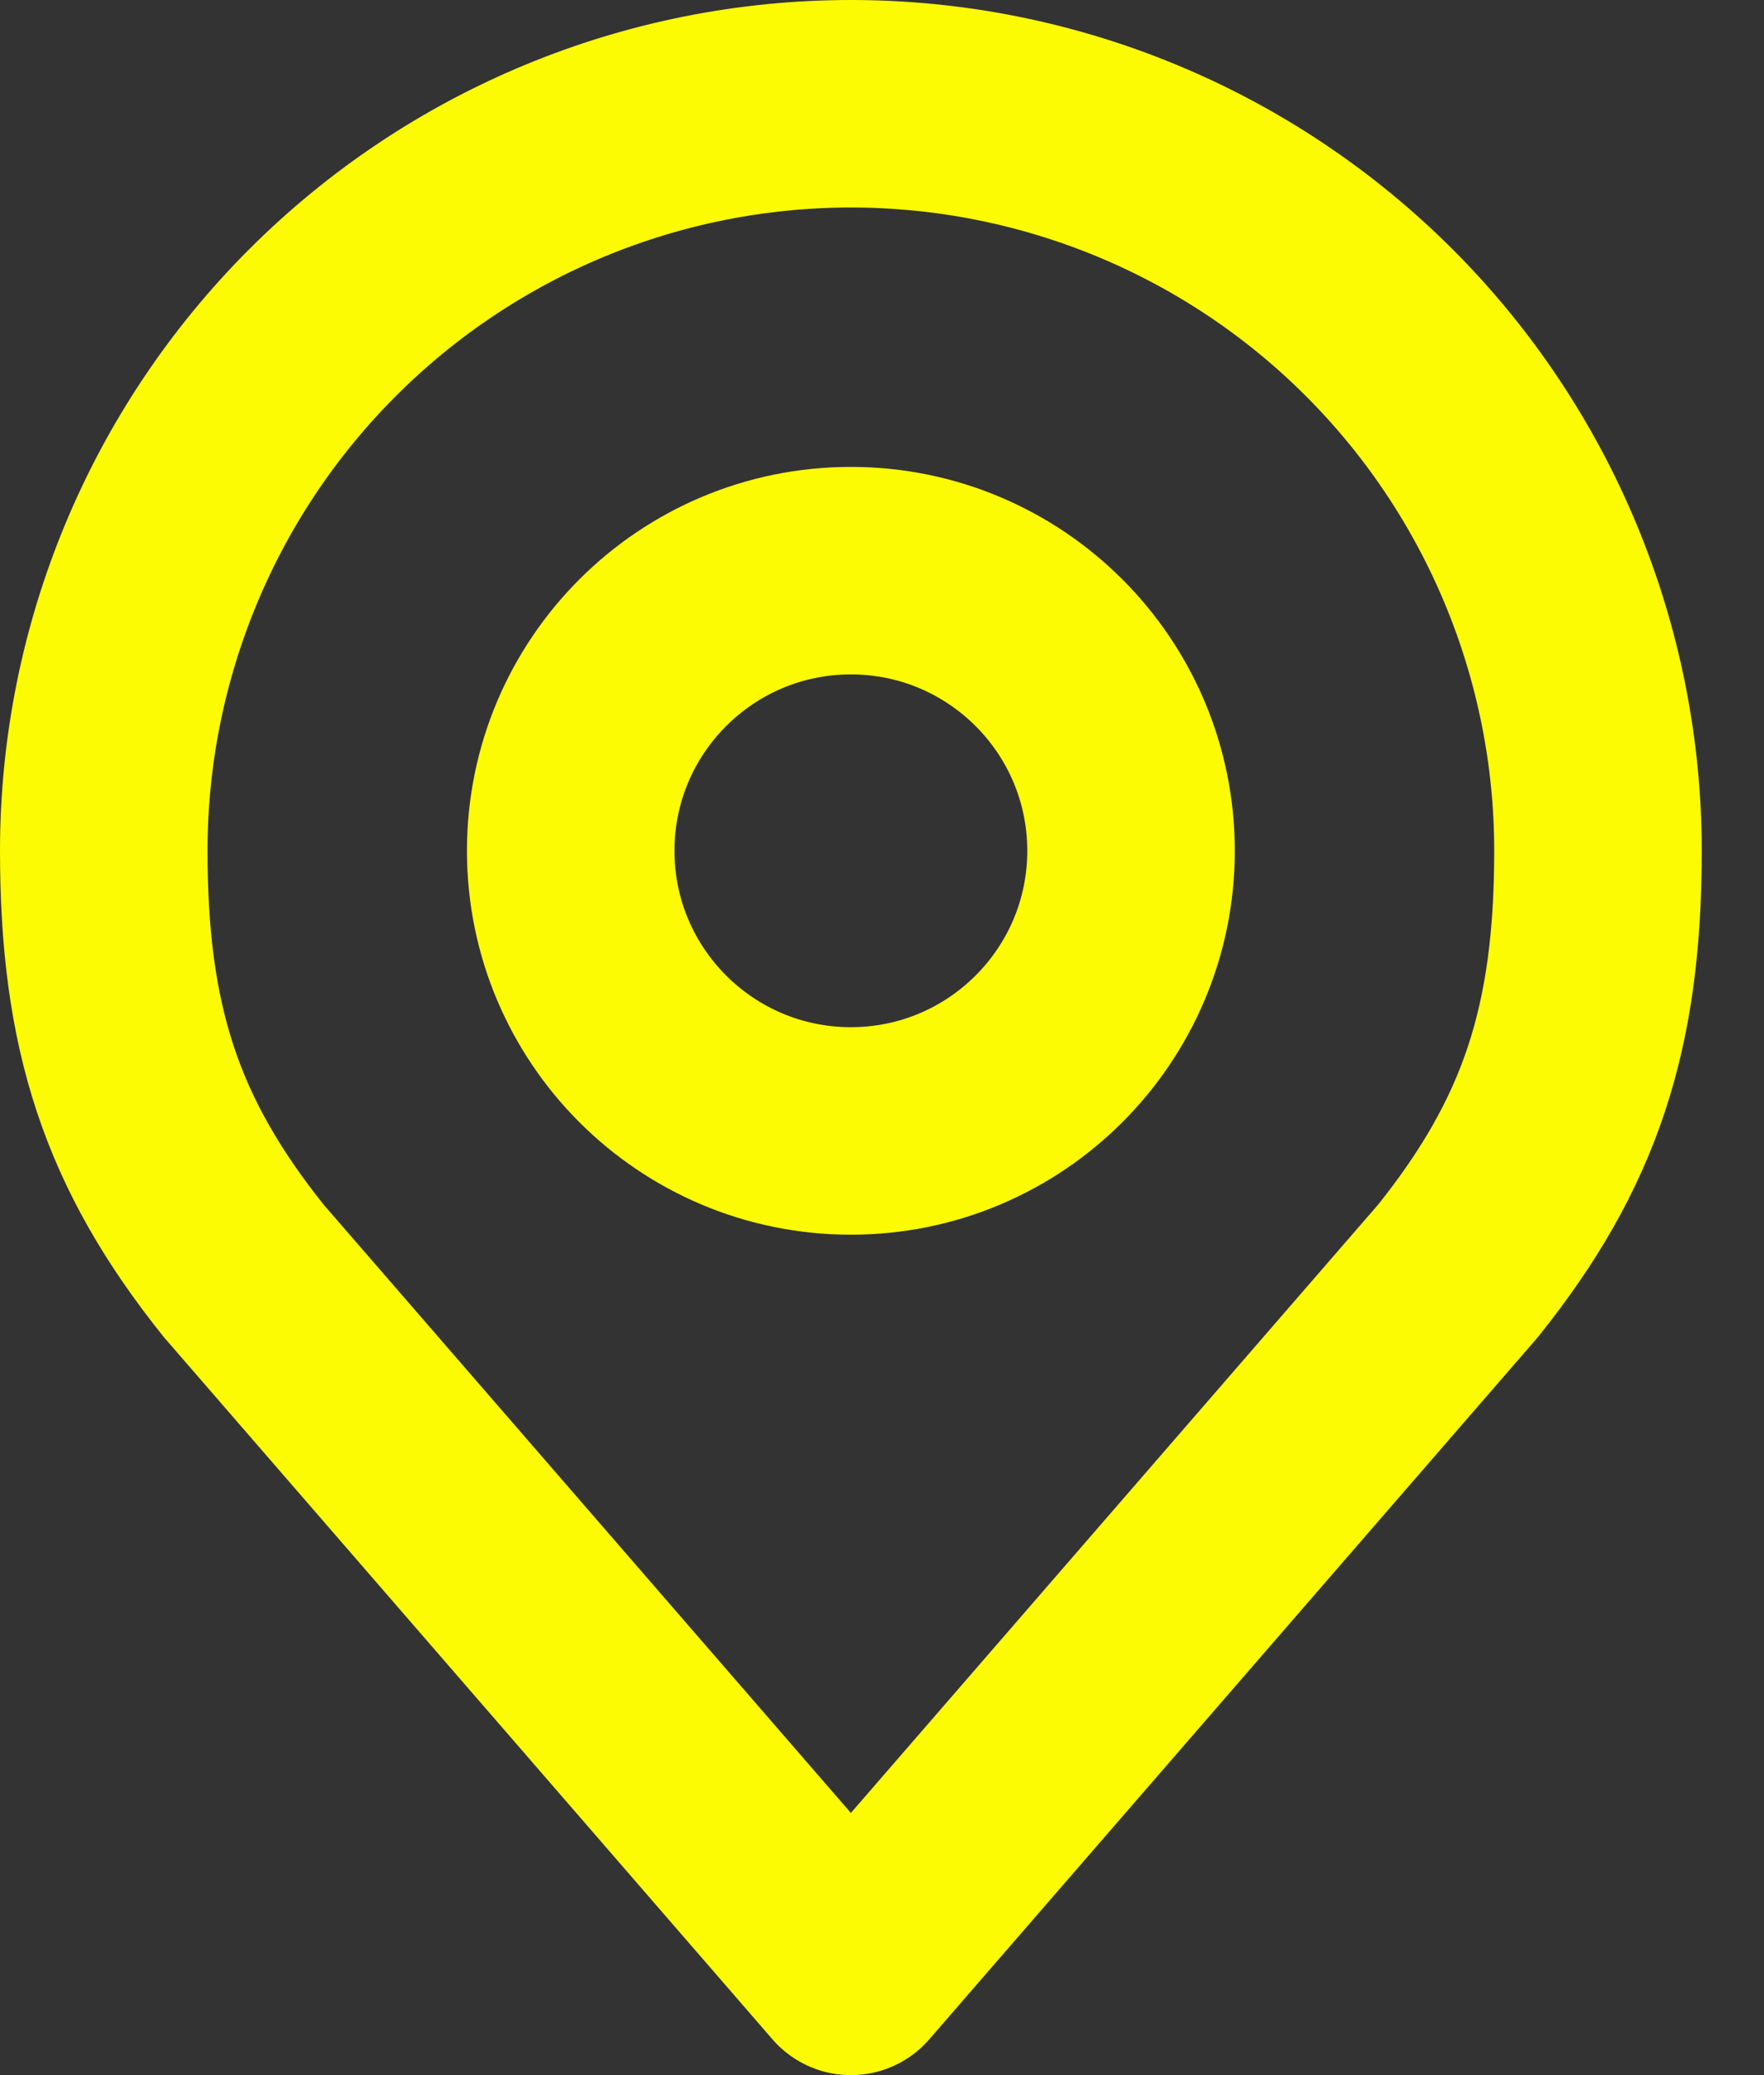 <svg width="17" height="20" viewBox="0 0 17 20" fill="none" xmlns="http://www.w3.org/2000/svg">
<rect x="0" y="0" width="17" height="20" fill="#333333" stroke="none"/>
<path d="M8.2 10.9C9.691 10.9 10.9 9.691 10.9 8.2C10.9 6.709 9.691 5.5 8.2 5.5C6.709 5.5 5.5 6.709 5.5 8.2C5.5 9.691 6.709 10.9 8.2 10.9Z" stroke="#FCFB04" stroke-width="2" stroke-linecap="round" stroke-linejoin="round"/>
<path d="M8.2 1C6.29 1 4.459 1.759 3.109 3.109C1.759 4.459 1 6.29 1 8.2C1 9.903 1.362 11.017 2.35 12.25L8.2 19L14.05 12.25C15.038 11.017 15.4 9.903 15.4 8.2C15.4 6.29 14.641 4.459 13.291 3.109C11.941 1.759 10.11 1 8.2 1V1Z" stroke="#FCFB04" stroke-width="2" stroke-linecap="round" stroke-linejoin="round"/>
</svg>
